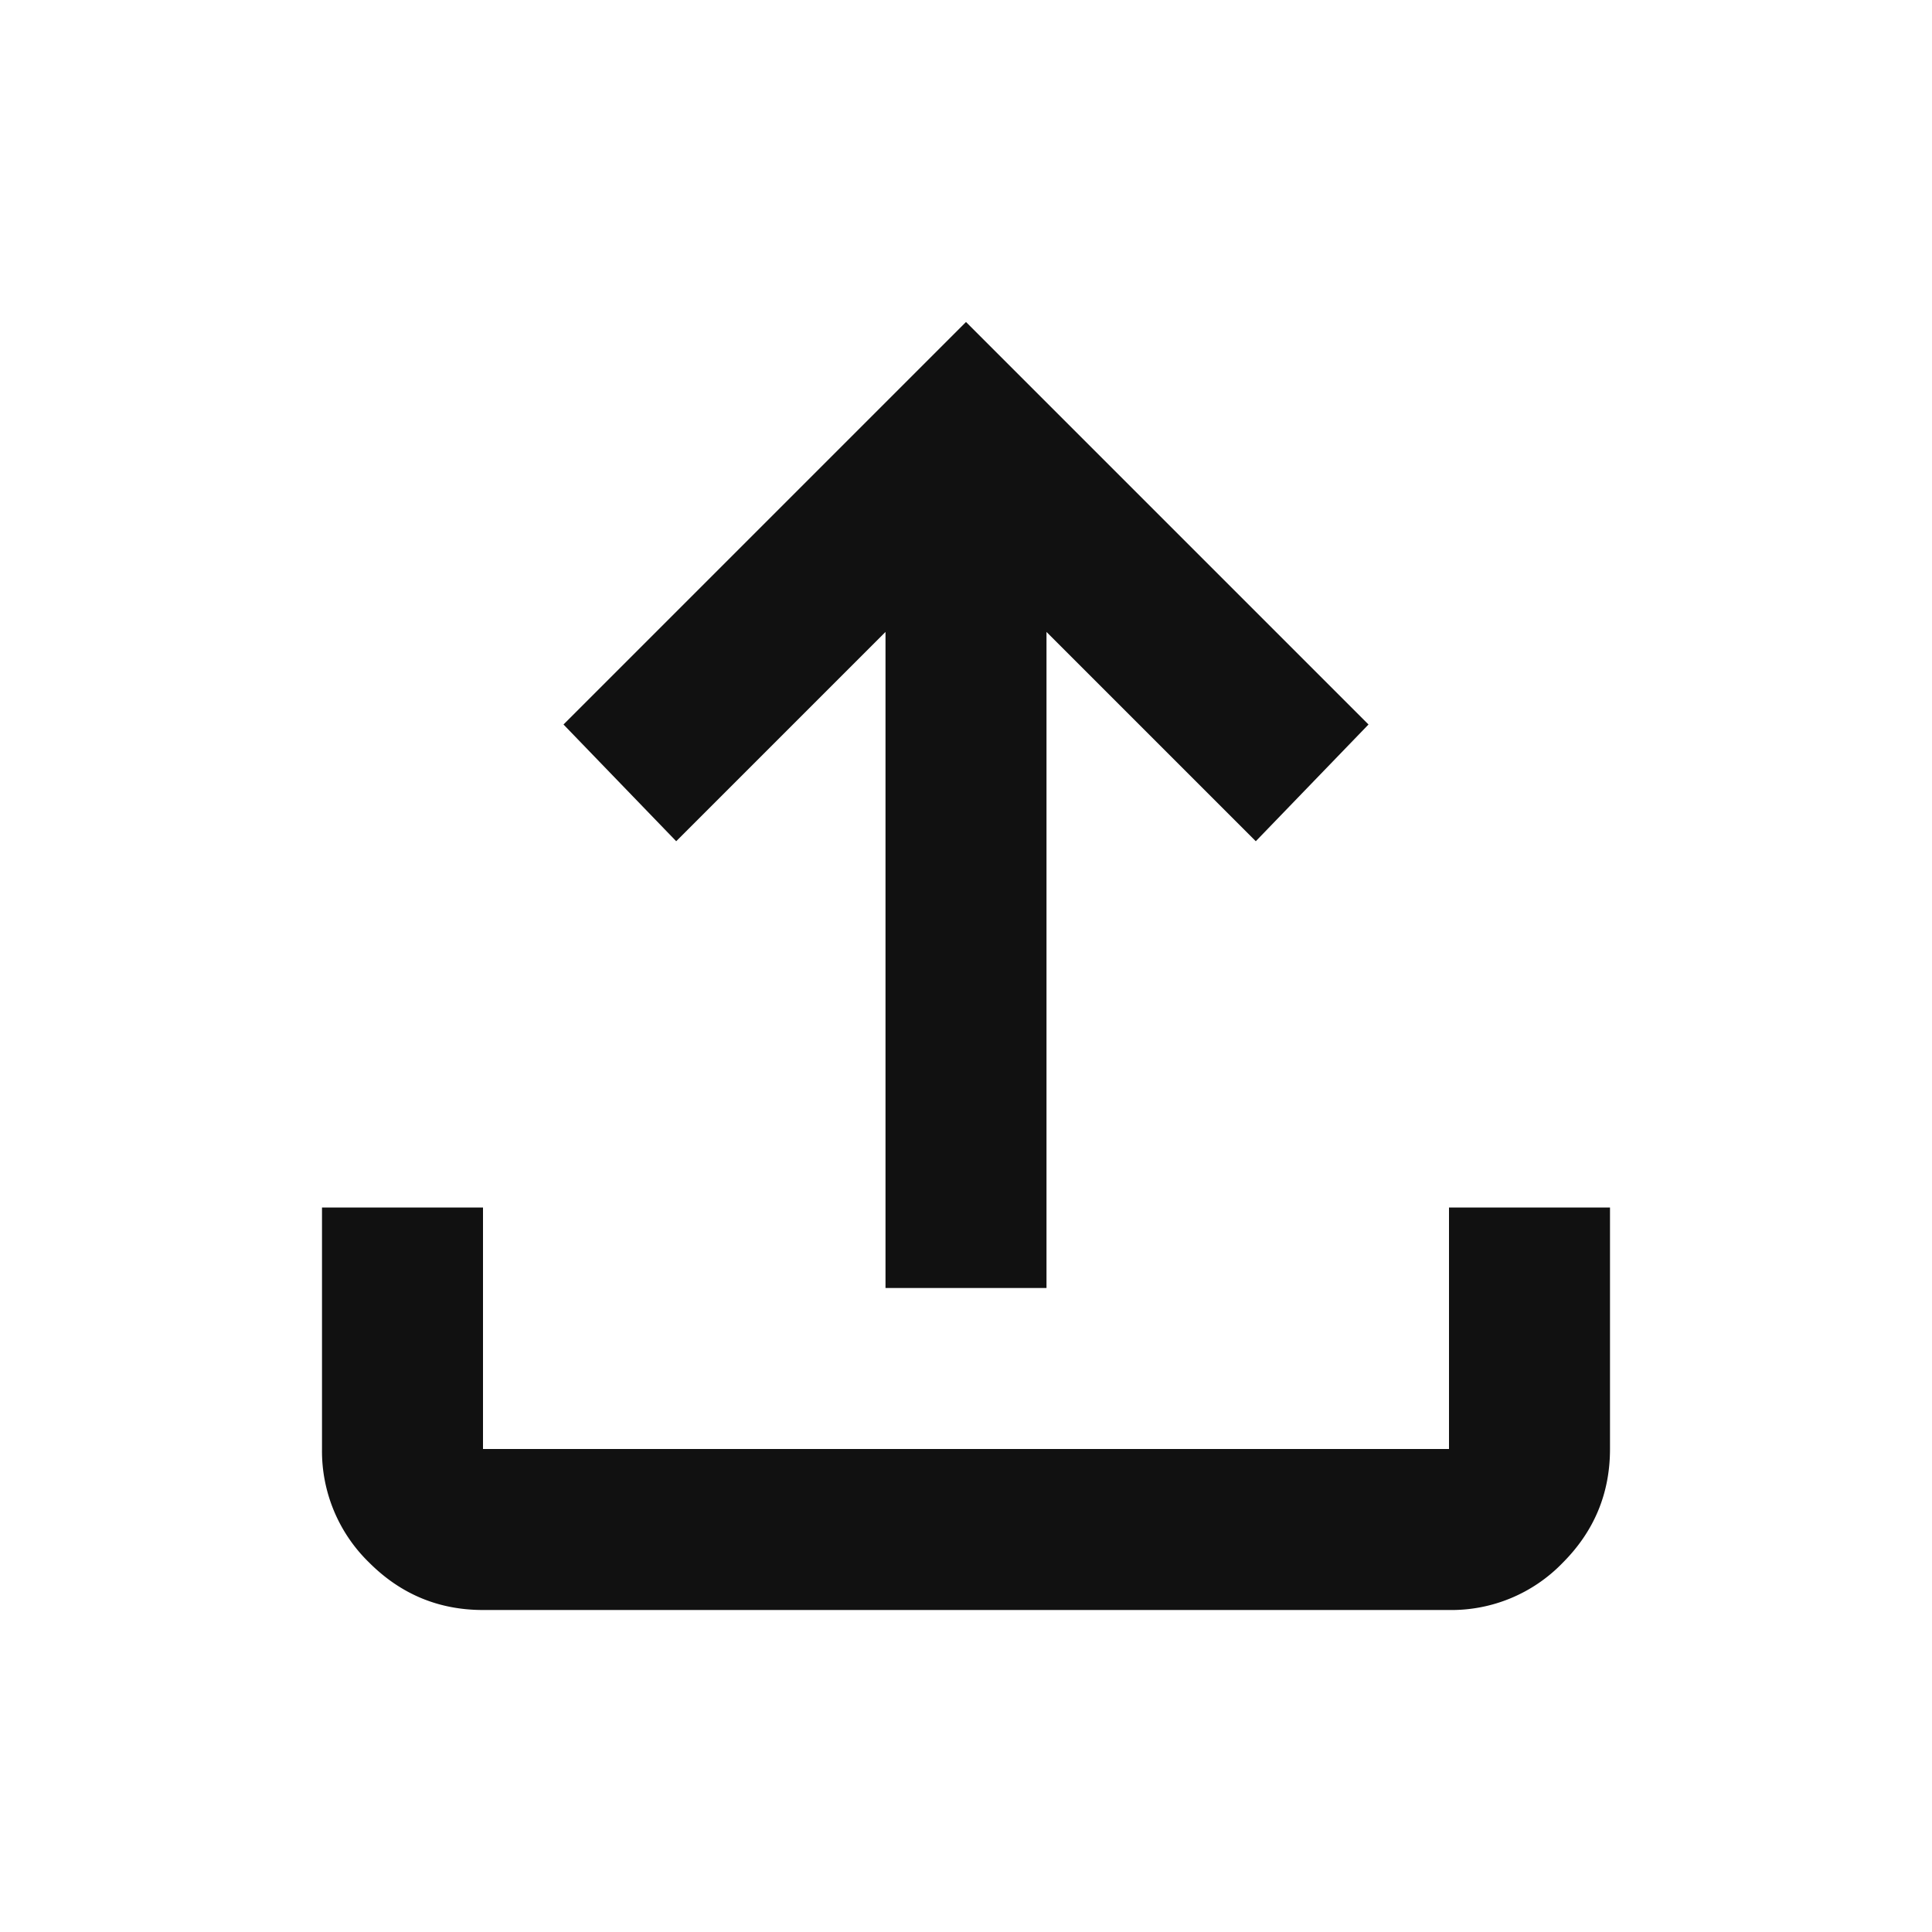 <svg xmlns="http://www.w3.org/2000/svg" width="24" height="24" fill="none"><path fill="#111" d="M11 16V7.85l-2.6 2.6L7 9l5-5 5 5-1.4 1.45-2.6-2.6V16zm-5 4q-.824 0-1.412-.587A1.93 1.93 0 0 1 4 18v-3h2v3h12v-3h2v3q0 .825-.587 1.413A1.92 1.92 0 0 1 18 20z"/></svg>